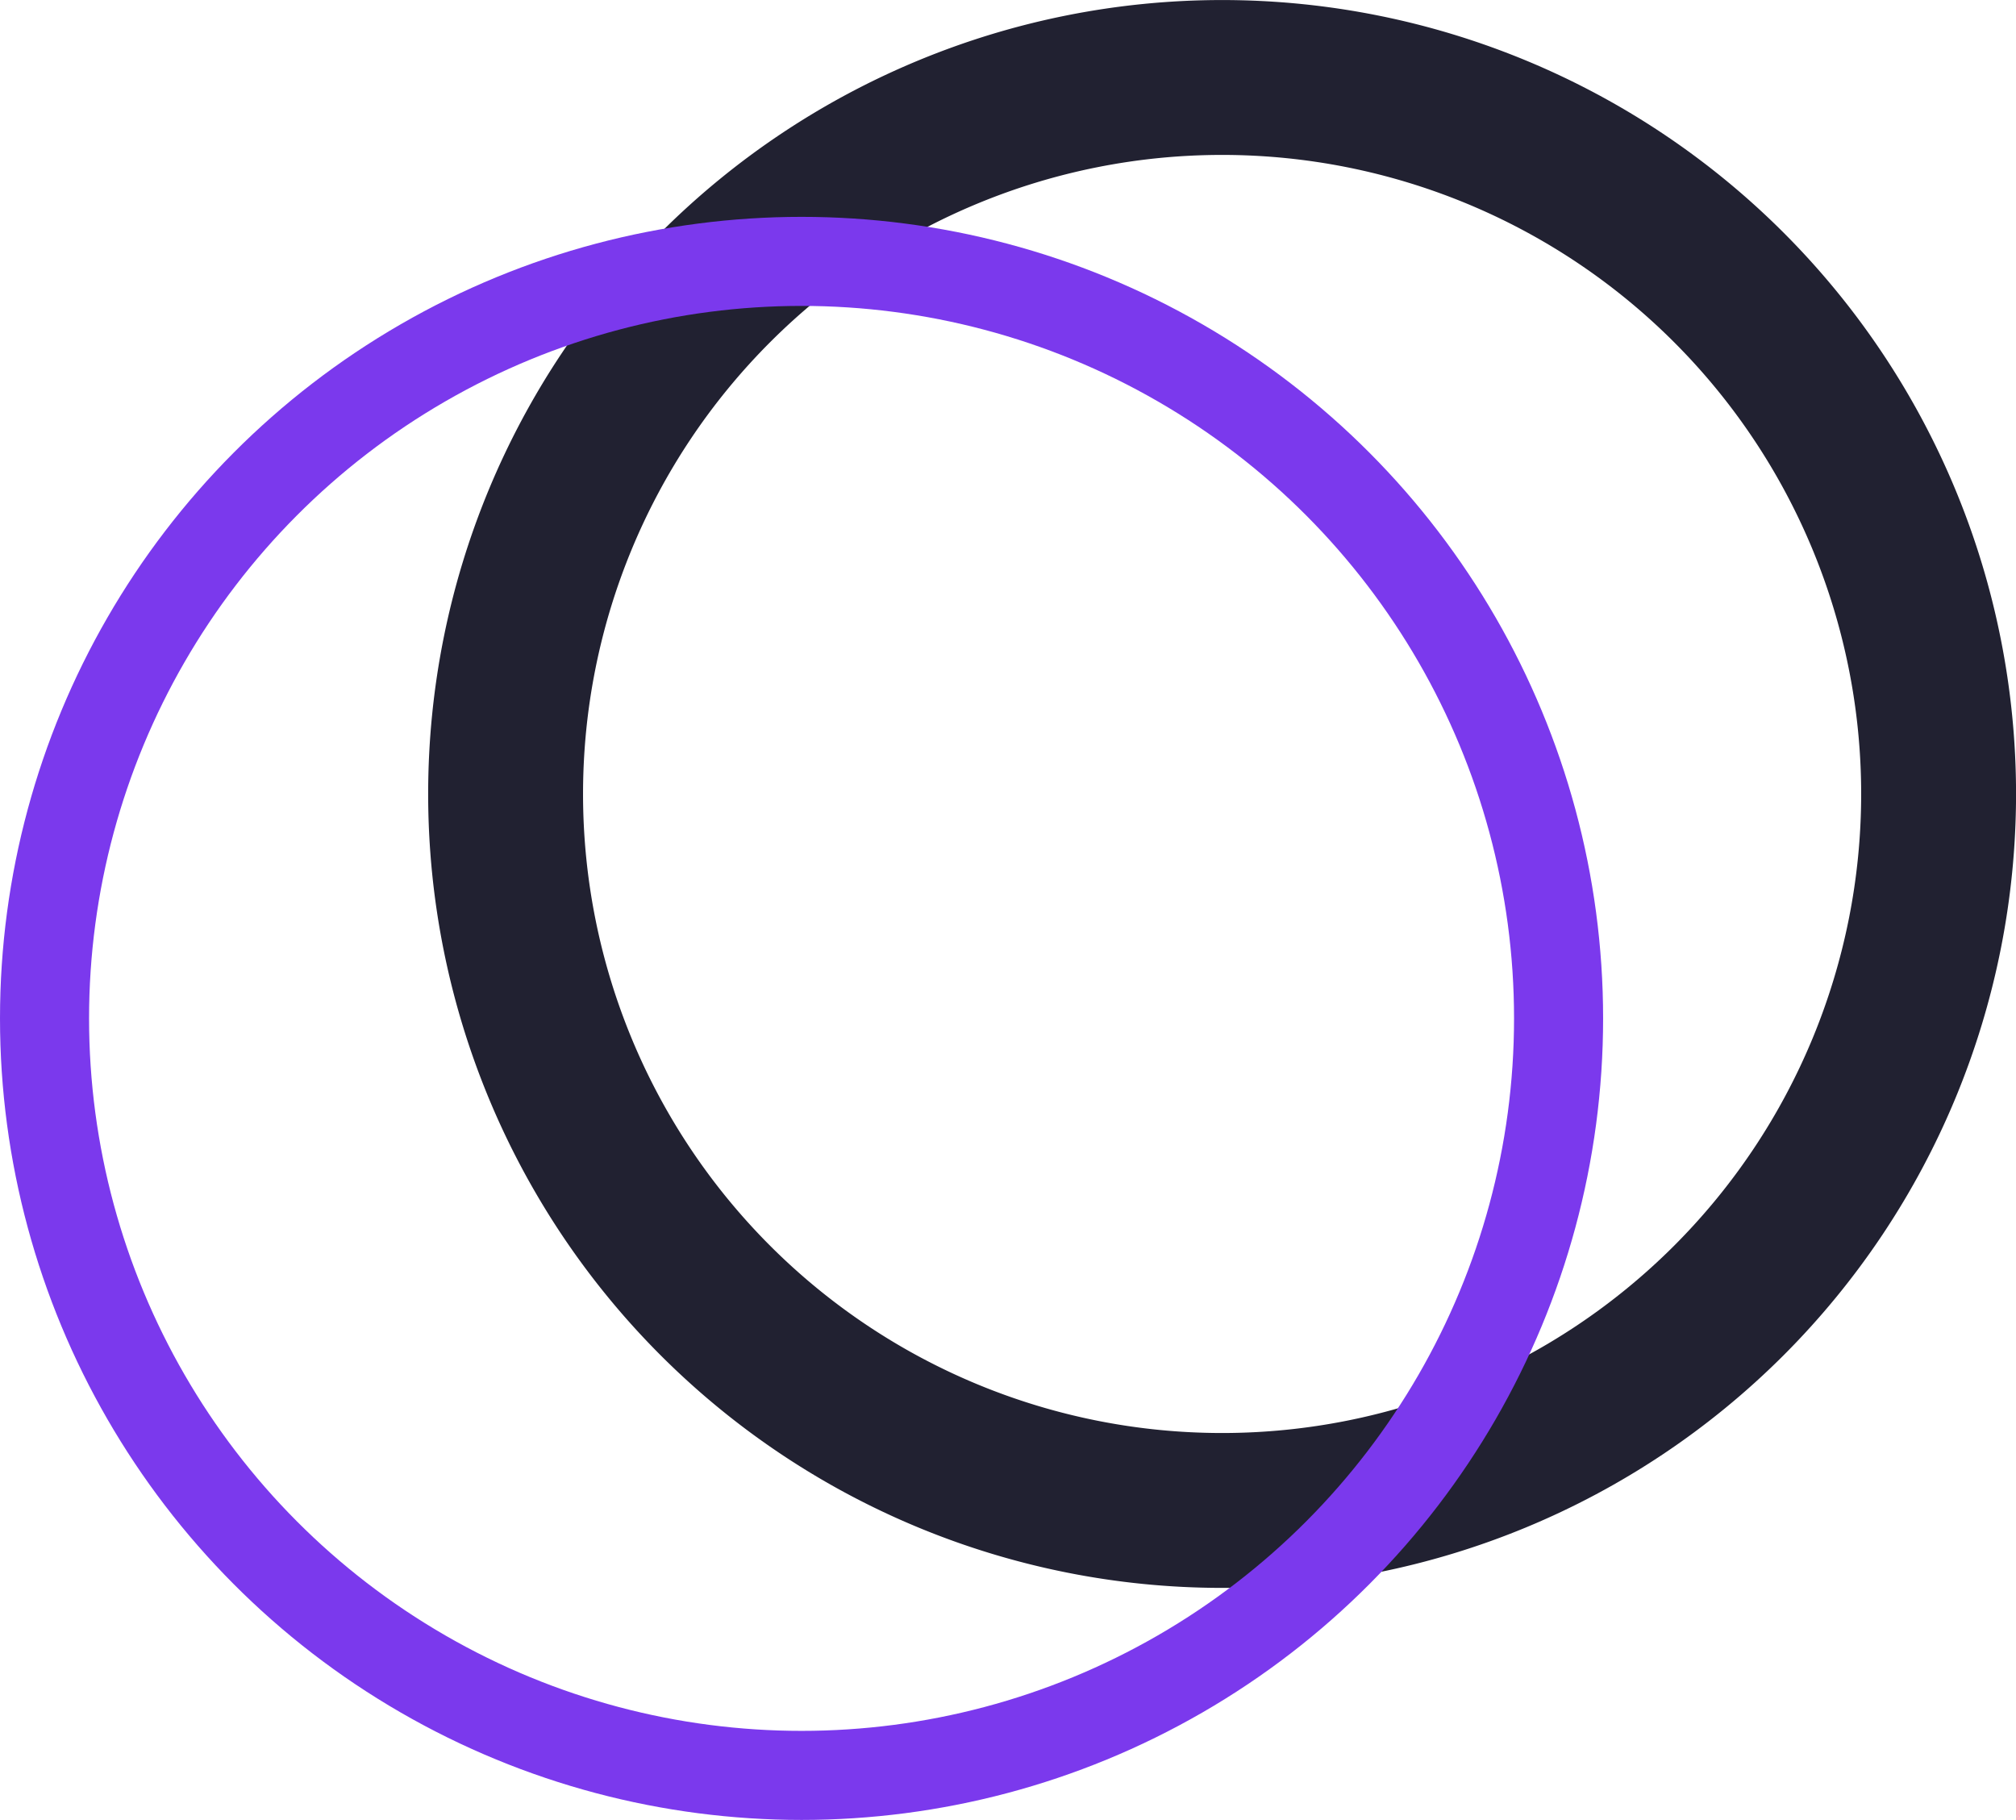 <svg xmlns="http://www.w3.org/2000/svg" width="22.636" height="20.435" viewBox="0 0 22.636 20.435">
  <g id="dots-light" transform="translate(0.993 0)">
    <path id="Path_3" data-name="Path 3" d="M20.774,8.915A8.045,8.045,0,1,1,12.729.87a8.045,8.045,0,0,1,8.045,8.045Z" fill="none" stroke="#212131" stroke-width="1.739"/>
    <g id="Ellipse_2" data-name="Ellipse 2" transform="translate(-0.993 2.435)" fill="none" stroke="#7b39ed" stroke-width="1">
      <circle cx="9" cy="9" r="9" stroke="none"/>
      <circle cx="9" cy="9" r="8.5" fill="none"/>
    </g>
  </g>
</svg>
